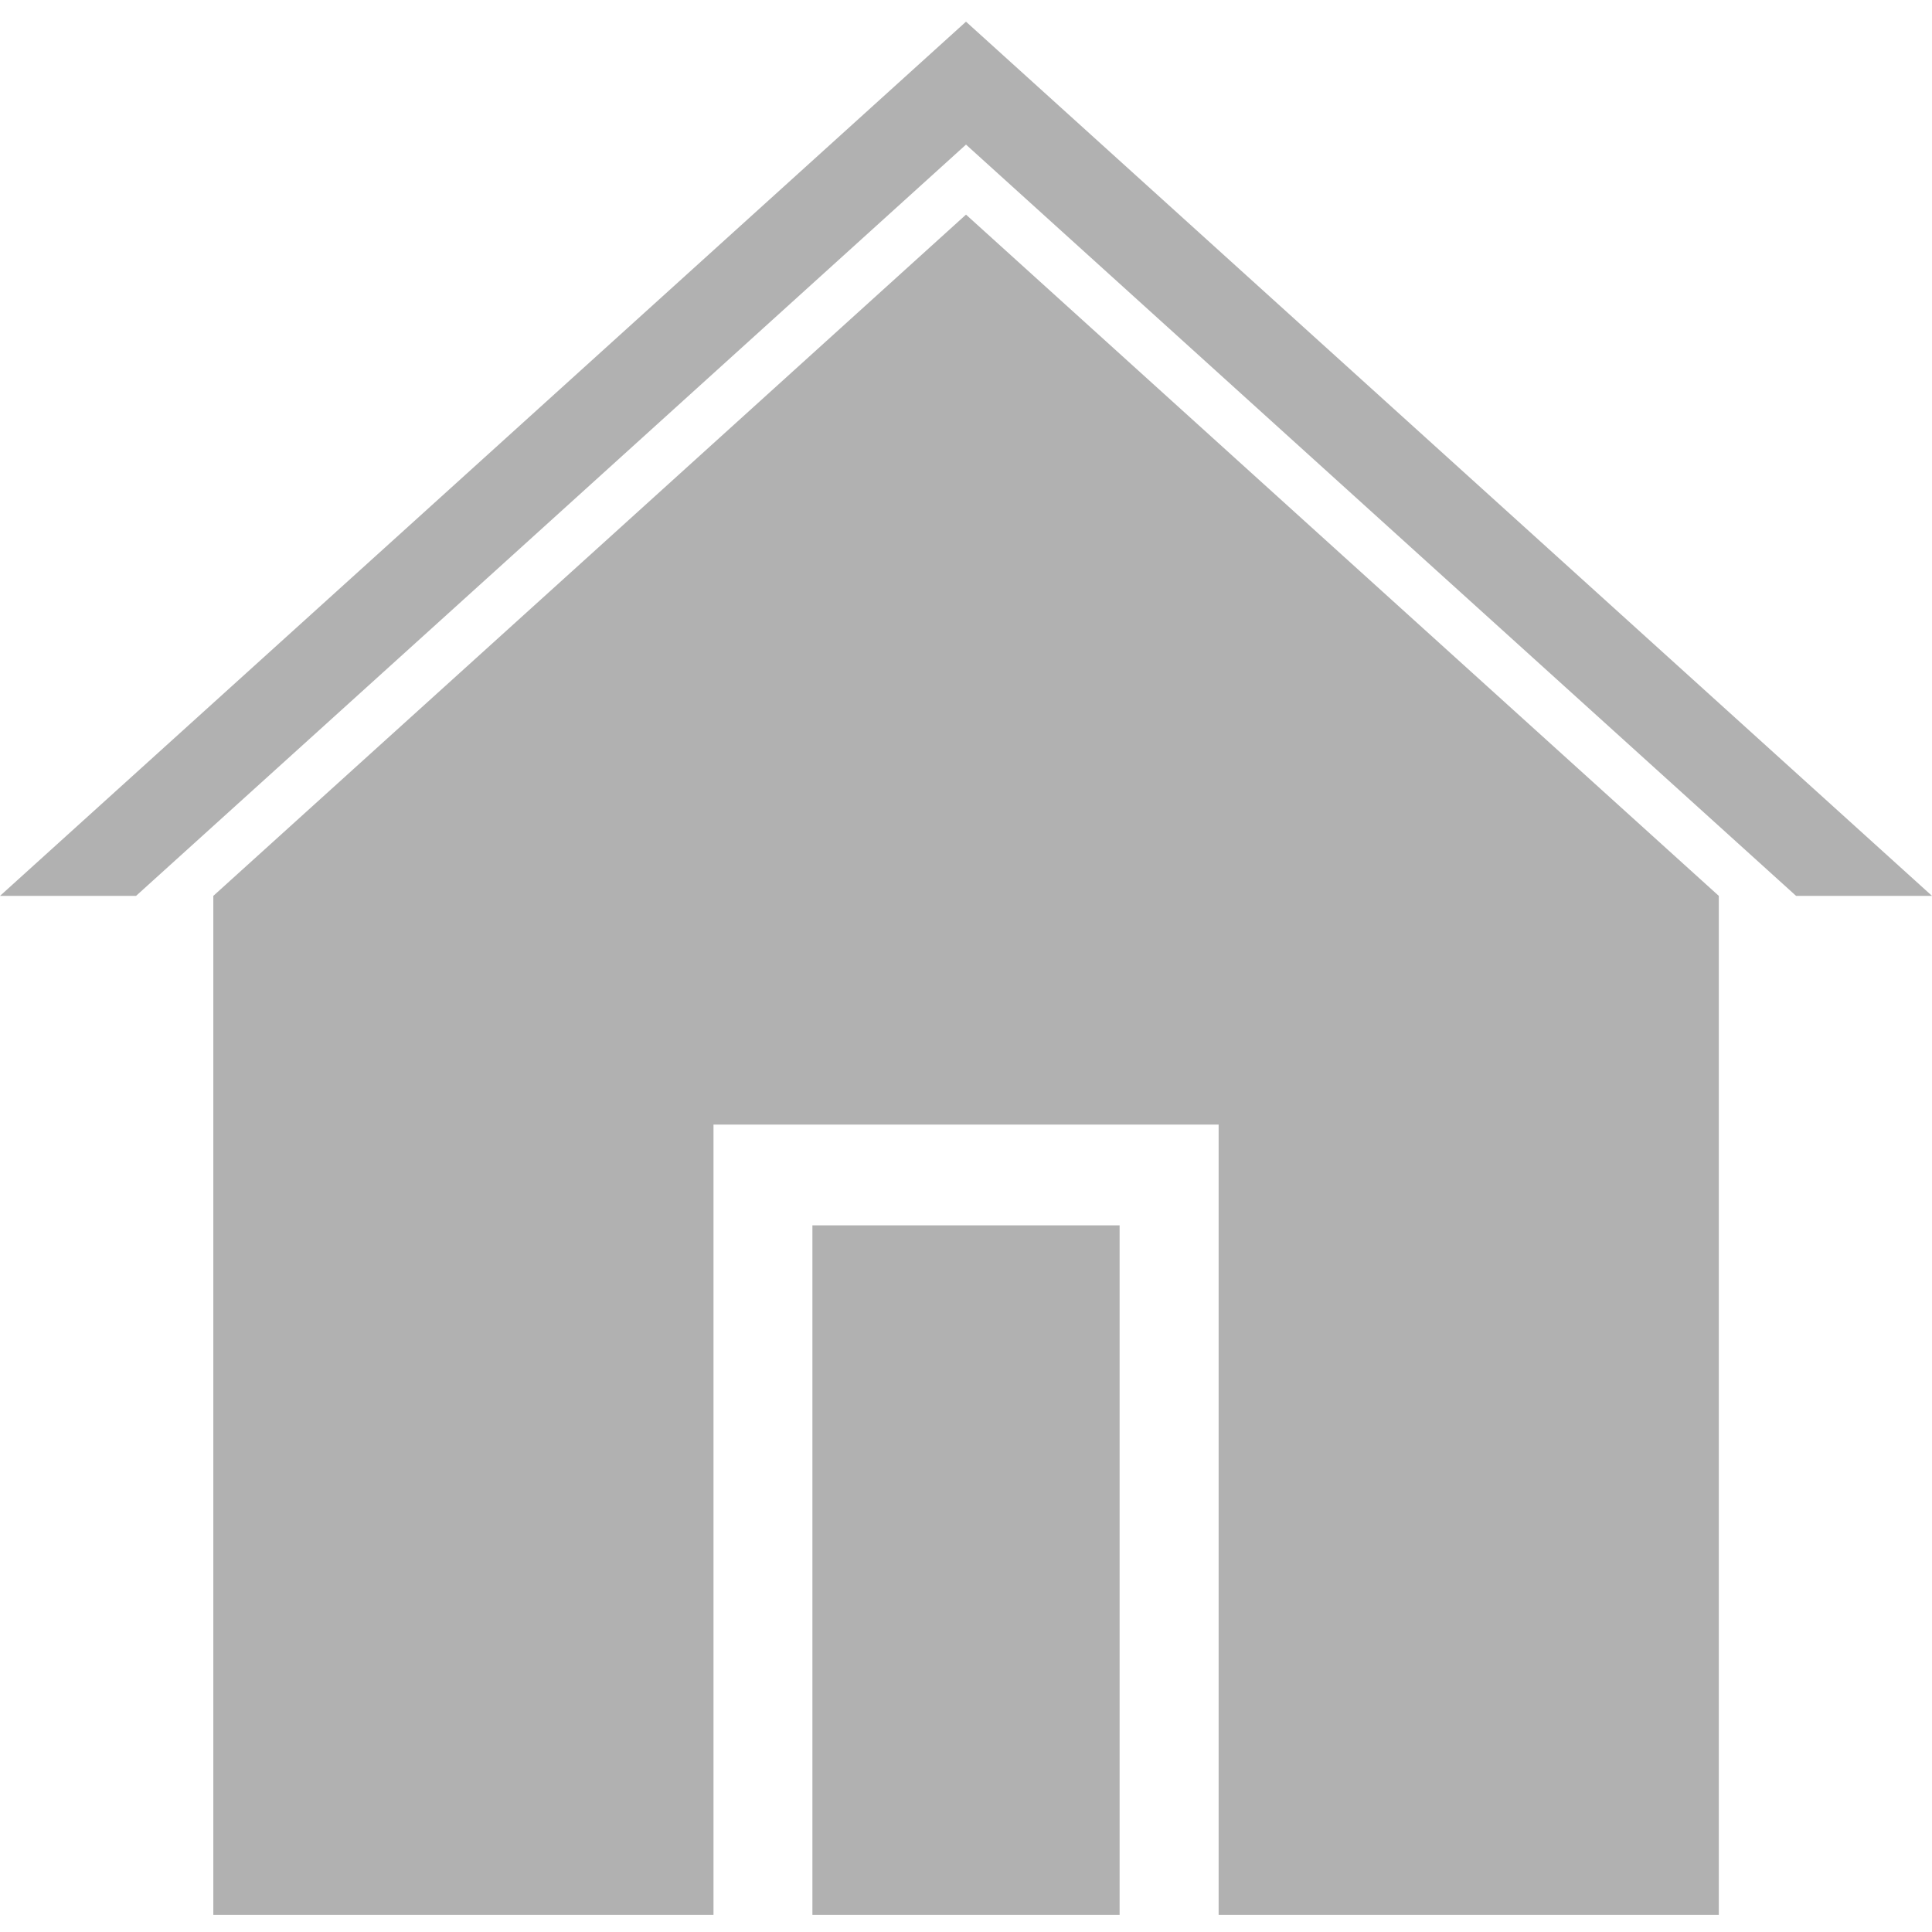 <?xml version="1.0" encoding="UTF-8"?>
<svg width="180" height="180" version="1.1" viewBox="0 0 800 800" xmlns="http://www.w3.org/2000/svg">
 <path d="m400 8.975-232.6 210.54-167.4 151.45h56.333l153.29-138.7 190.38-172.39 190.43 172.39 153.29 138.7h56.284l-167.35-151.45zm0 79.892-155.81 141.07-155.86 141.03v421.96h207.11v-327.27h209.17v327.27h207.11v-421.96l-155.86-141.03zm-63.604 418.52v285.54h127.21v-285.54z" color="#000000" color-rendering="auto" fill="#b1b1b1" image-rendering="auto" shape-rendering="auto" solid-color="#000000" style="isolation:auto;mix-blend-mode:normal"/>
</svg>
